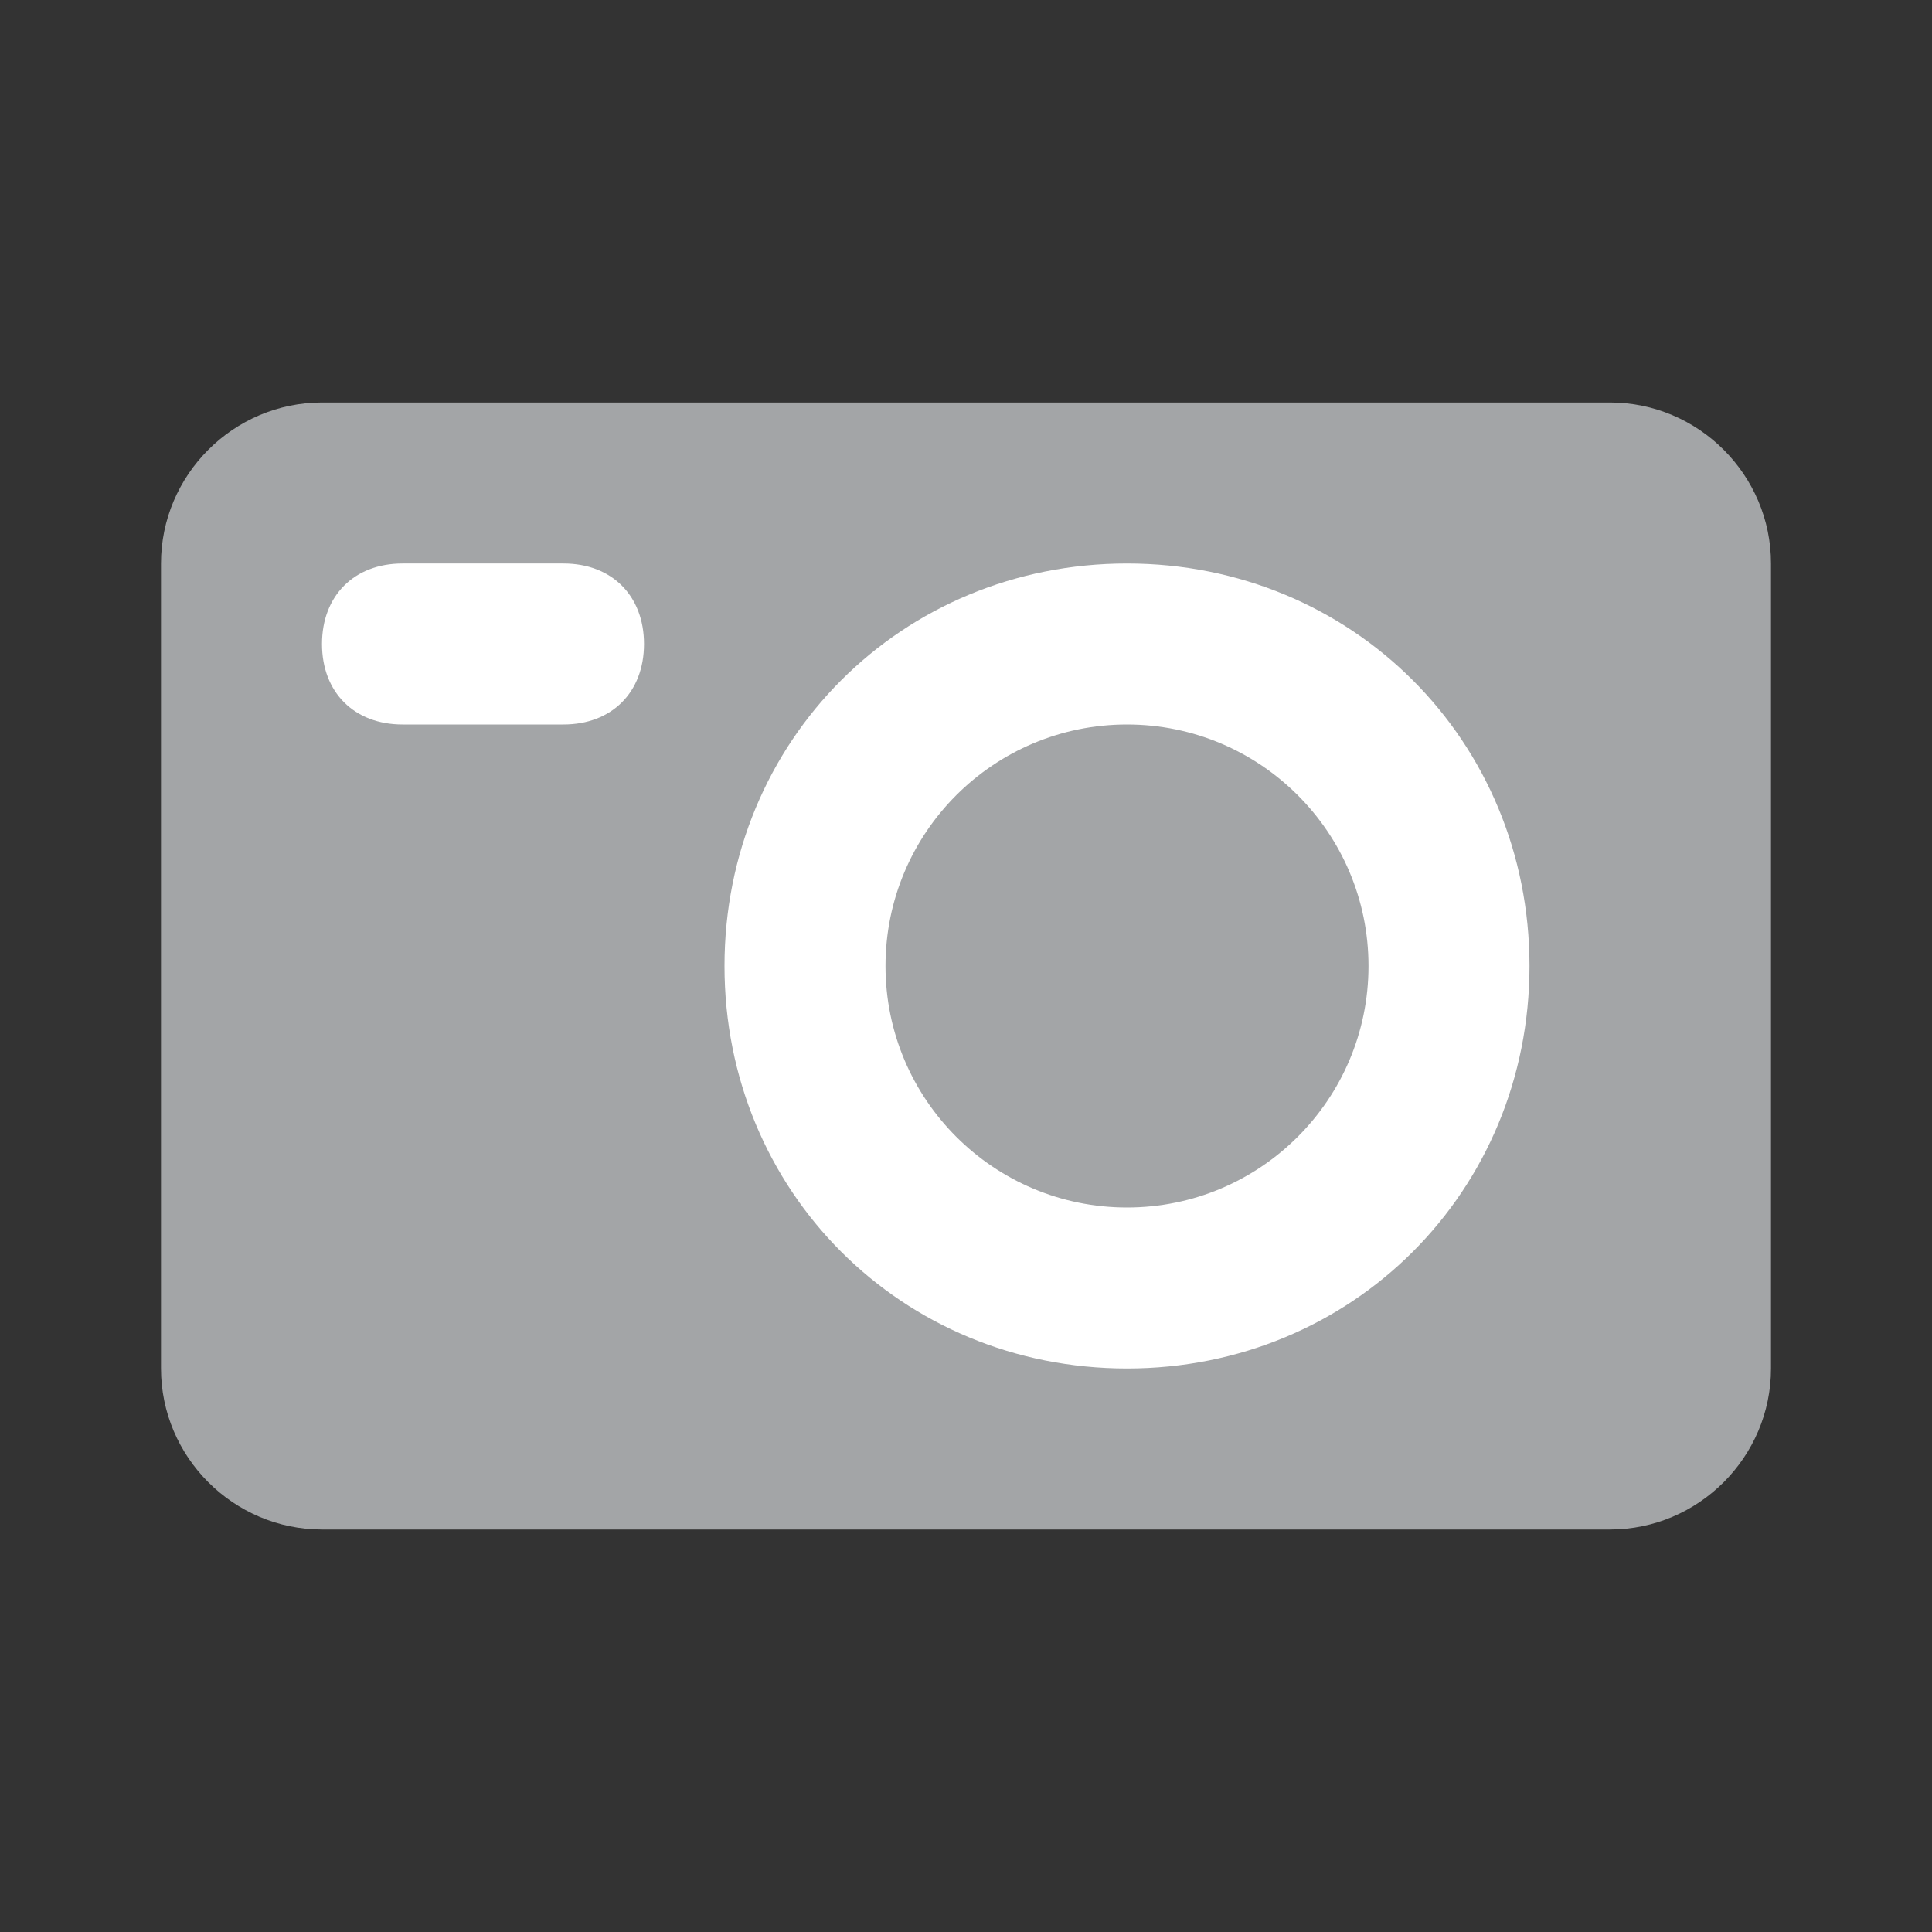 <?xml version="1.0" encoding="utf-8"?>
<!-- Generator: Adobe Illustrator 22.1.0, SVG Export Plug-In . SVG Version: 6.00 Build 0)  -->
<svg version="1.1" id="Ebene_1" xmlns="http://www.w3.org/2000/svg" xmlns:xlink="http://www.w3.org/1999/xlink" x="0px" y="0px"
	 width="24px" height="24px" viewBox="0 0 24 24" enable-background="new 0 0 24 24" xml:space="preserve">
<rect x="0" y="0" width="24" height="24" fill="#333333" stroke="none"/>
<path fill="#A3A5A7" d="M20,19H4c-1.1,0-2-0.9-2-2V7c0-1.1,0.9-2,2-2h16c1.1,0,2,0.9,2,2v10C22,18.1,21.1,19,20,19z"/>
<path fill="#FFFFFF" d="M14,7c-2.8,0-5,2.2-5,5s2.2,5,5,5s5-2.2,5-5S16.8,7,14,7"/>
<circle fill="#A3A5A7" cx="14" cy="12" r="3"/>
<path fill="#FFFFFF" d="M7,9H5C4.4,9,4,8.6,4,8l0,0c0-0.6,0.4-1,1-1h2c0.6,0,1,0.4,1,1l0,0C8,8.6,7.6,9,7,9z"/>
</svg>
